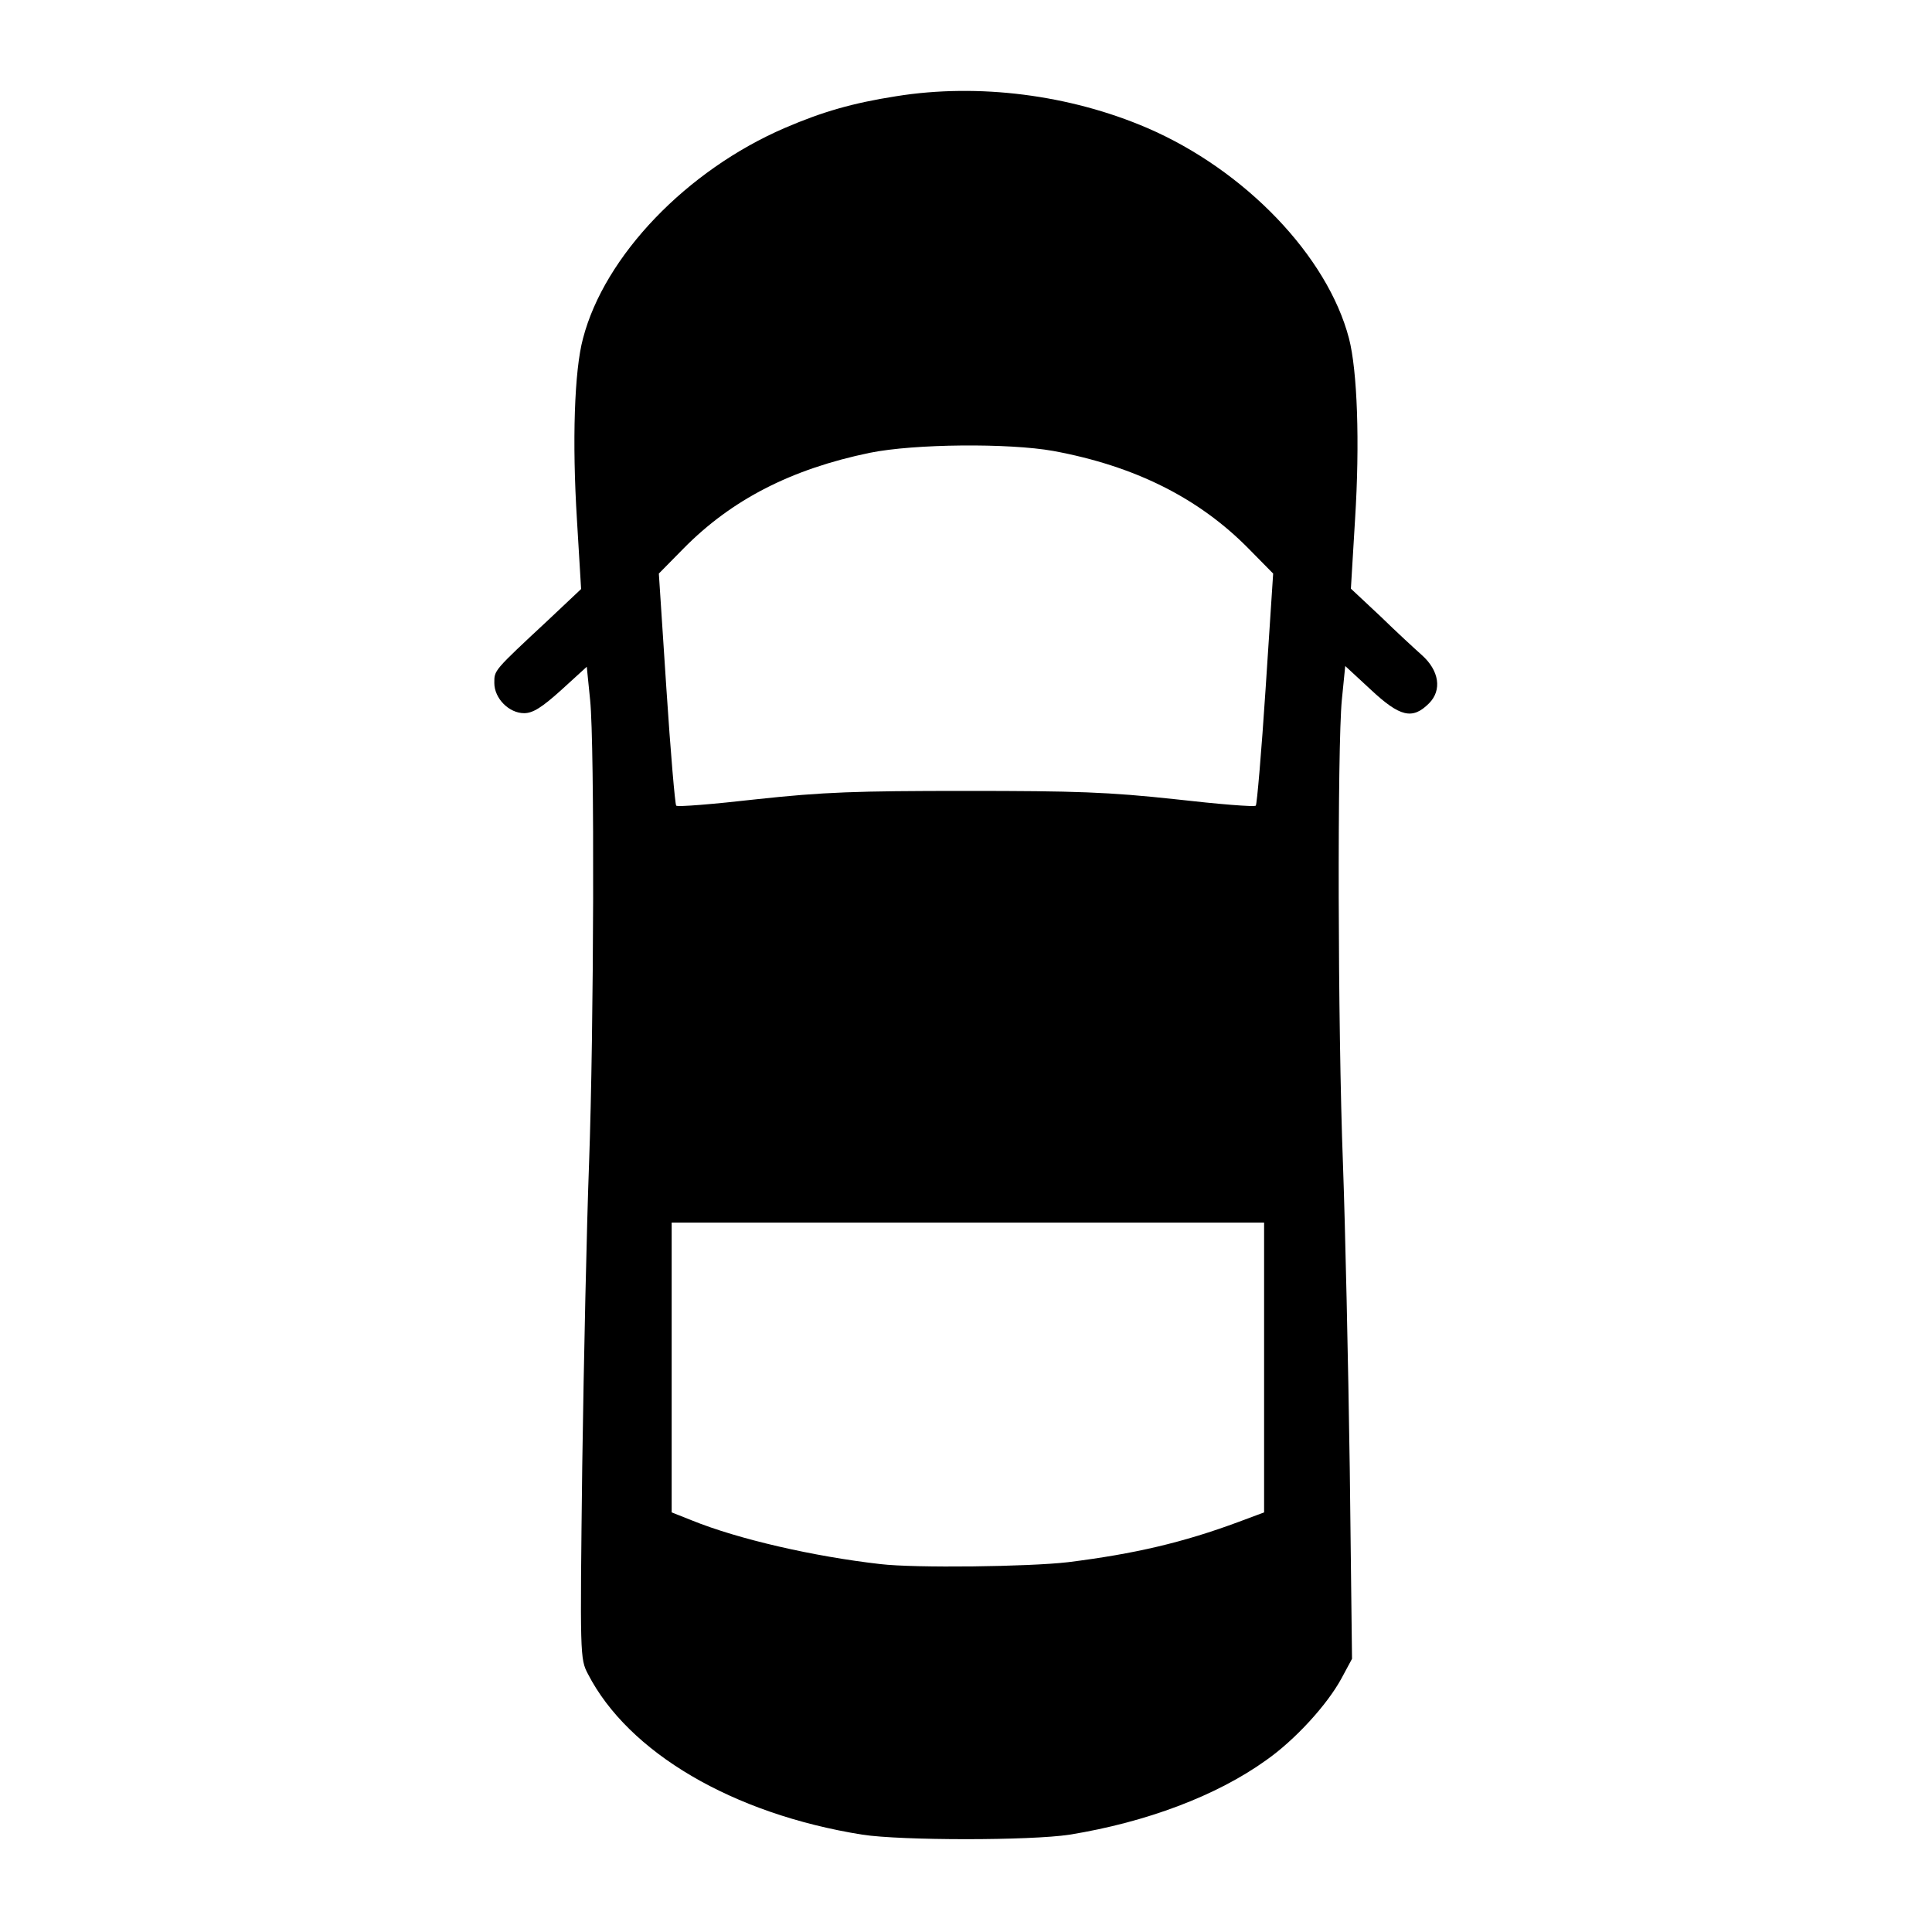 <?xml version="1.0" standalone="no"?>
<!DOCTYPE svg PUBLIC "-//W3C//DTD SVG 20010904//EN"
 "http://www.w3.org/TR/2001/REC-SVG-20010904/DTD/svg10.dtd">
<svg version="1.0" xmlns="http://www.w3.org/2000/svg"
 width="512pt" height="512pt" viewBox="0 0 512 512"
 preserveAspectRatio="xMidYMid meet">

<g transform="translate(0,512) scale(0.1,-0.1)"
fill="#000000" stroke="none">
<path d="M2375 4865 c-115 -18 -195 -41 -295 -84 -260 -112 -478 -339 -535
-558 -23 -85 -29 -273 -16 -481 l11 -183 -87 -82 c-146 -136 -143 -133 -143
-167 0 -41 39 -80 79 -80 23 0 47 15 98 61 l68 62 9 -89 c12 -120 10 -871 -3
-1229 -6 -159 -14 -519 -18 -800 -6 -503 -6 -511 15 -551 107 -208 383 -371
727 -426 104 -16 446 -16 550 0 203 33 389 103 520 197 77 54 162 147 200 217
l28 52 -6 505 c-4 278 -12 641 -18 806 -14 367 -15 1107 -3 1230 l9 90 67 -62
c78 -73 111 -81 155 -37 35 35 27 87 -19 128 -18 16 -68 62 -110 103 l-78 73
11 183 c13 205 6 395 -16 480 -57 218 -275 446 -535 558 -205 88 -447 119
-665 84z m416 -940 c217 -40 386 -125 518 -259 l65 -66 -20 -305 c-11 -168
-23 -307 -26 -310 -3 -4 -100 4 -214 17 -176 19 -263 22 -554 22 -291 0 -378
-3 -554 -22 -114 -13 -211 -21 -214 -17 -3 3 -15 142 -26 310 l-20 305 65 66
c128 130 286 211 494 254 118 24 368 26 486 5z m559 -2429 l0 -384 -67 -25
c-148 -55 -277 -85 -453 -107 -103 -12 -404 -16 -497 -5 -176 20 -377 66 -500
116 l-53 21 0 384 0 384 785 0 785 0 0 -384z"/>
</g>
</svg>
